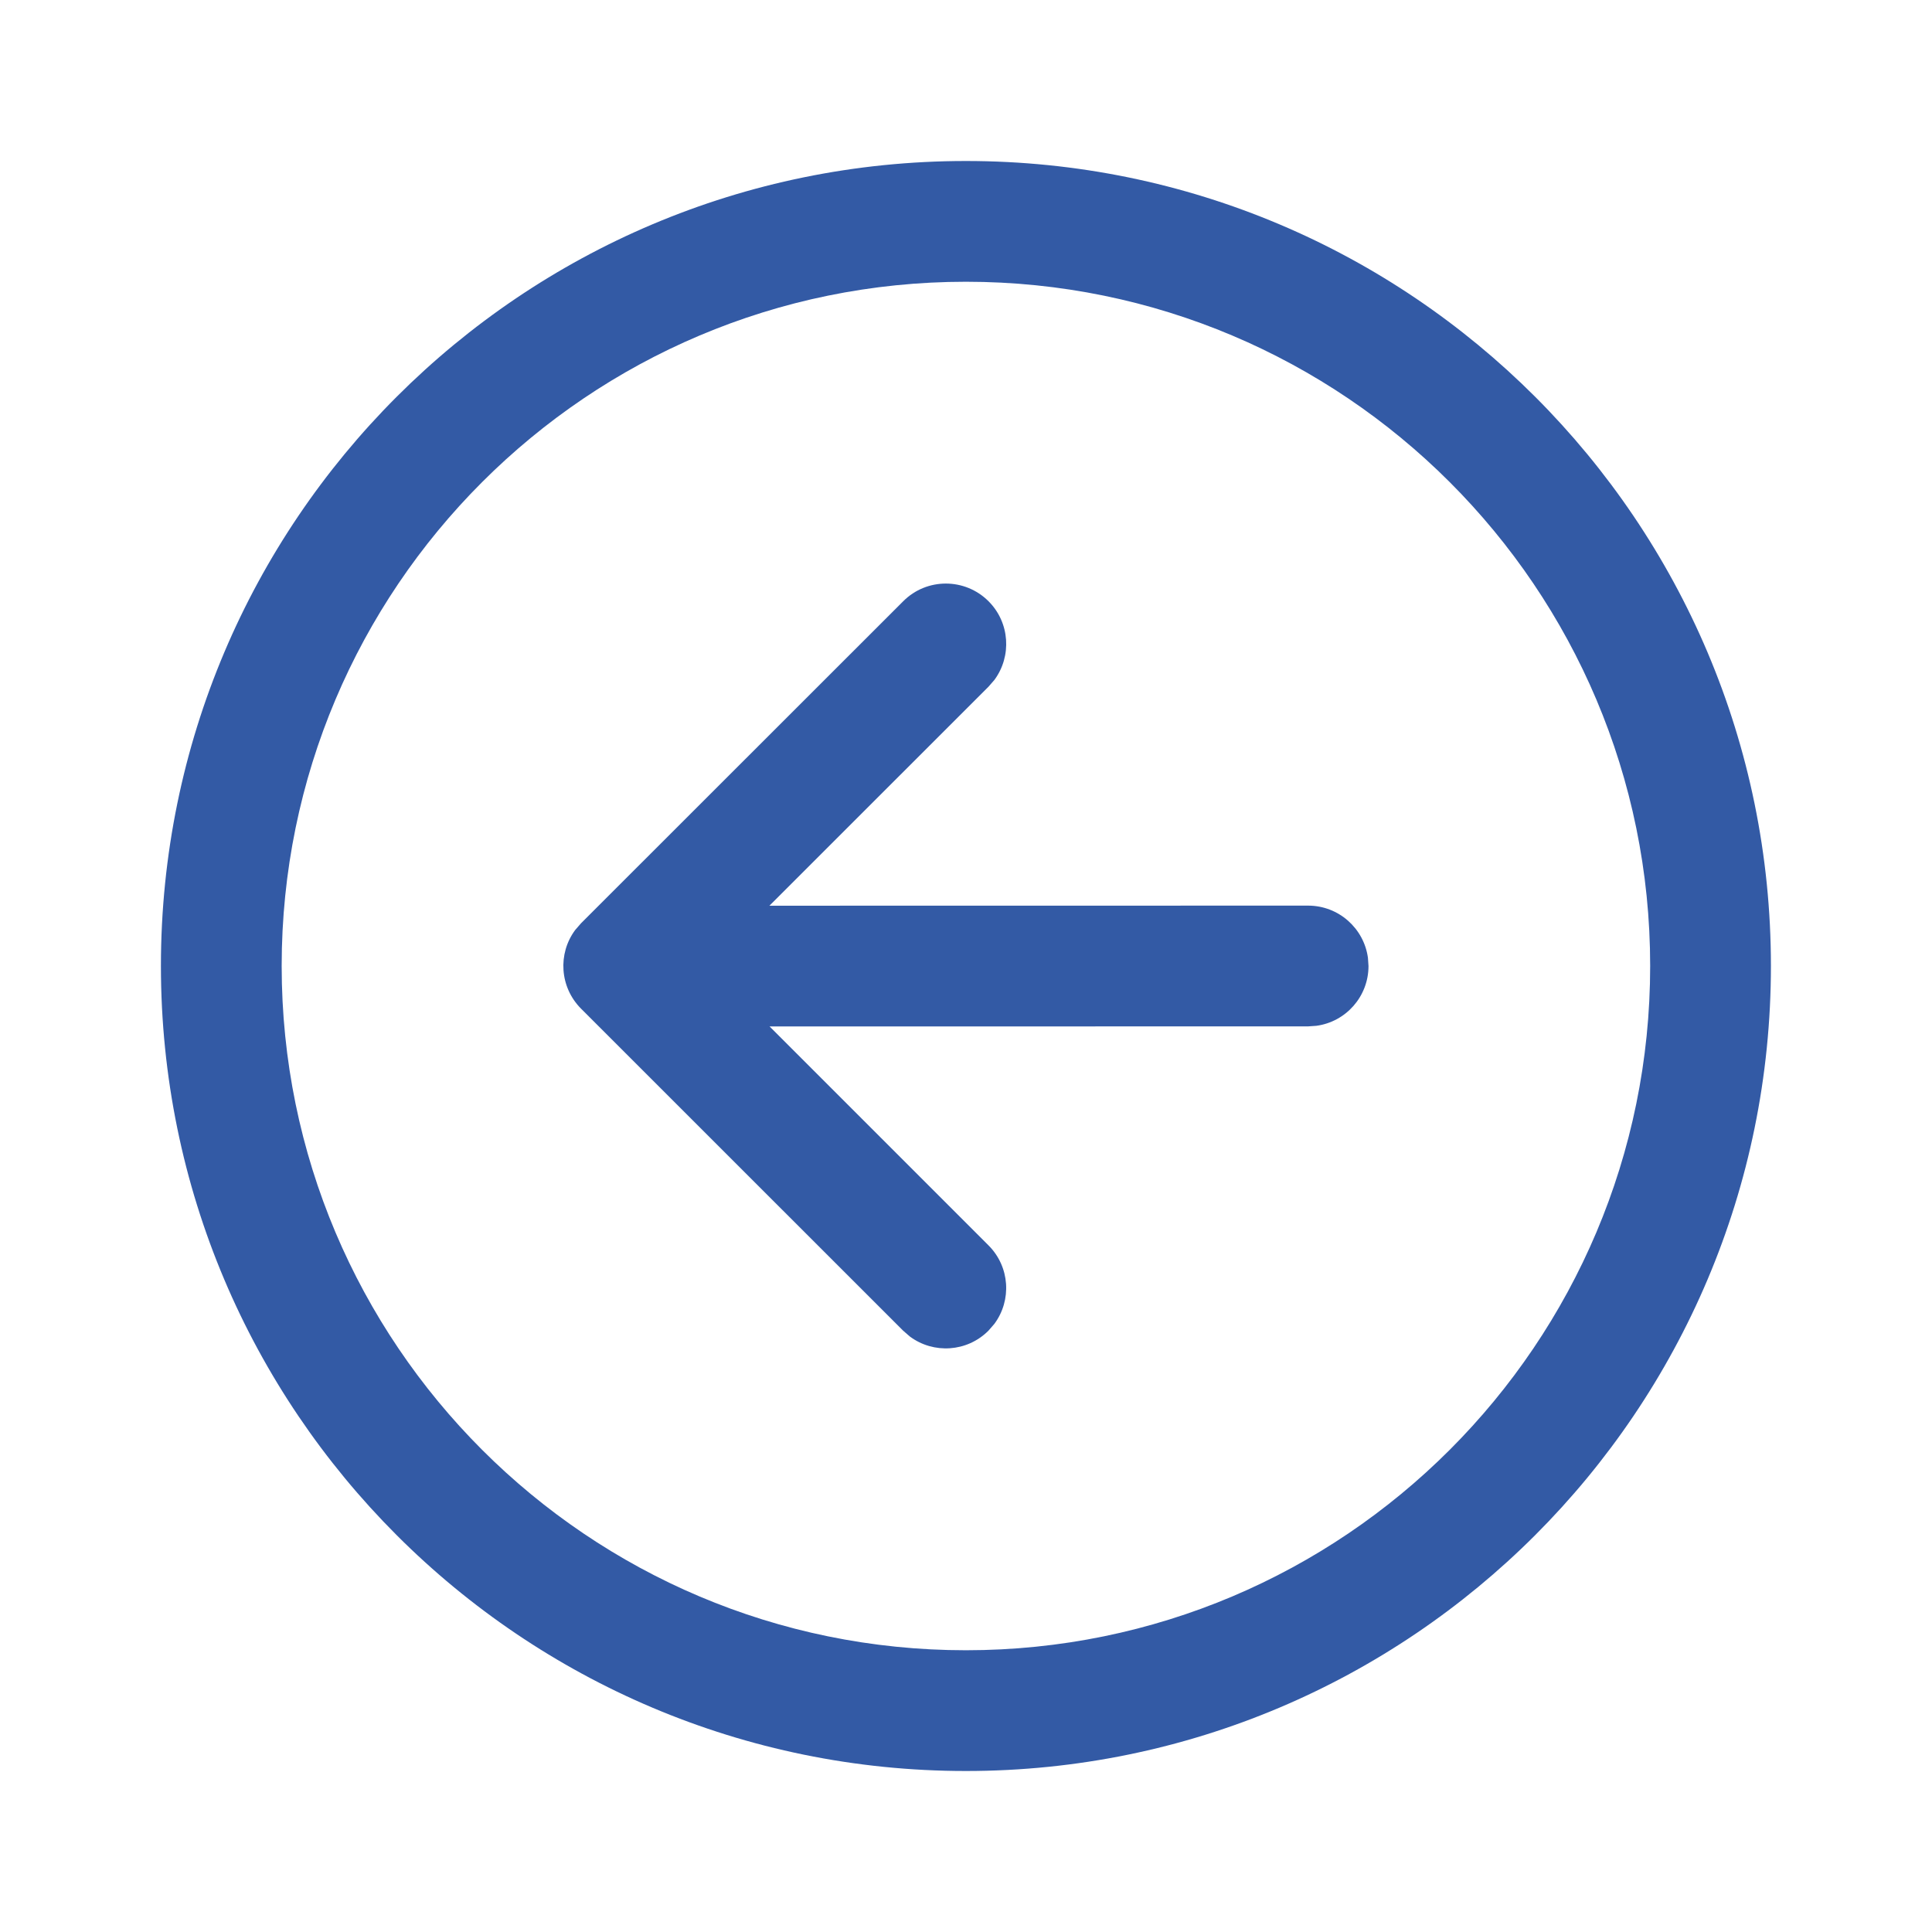 <svg xmlns="http://www.w3.org/2000/svg" width="24" height="24" viewBox="0 0 24 24" fill="none">
  <path d="M11.999 22C6.476 22 1.999 17.522 1.999 11.999C1.999 6.477 6.476 2 11.999 2C17.522 2 21.999 6.477 21.999 11.999C21.999 17.522 17.522 22 11.999 22ZM11.999 20.5C16.693 20.5 20.499 16.694 20.499 11.999C20.499 7.305 16.693 3.5 11.999 3.5C7.305 3.5 3.499 7.305 3.499 11.999C3.499 16.694 7.305 20.5 11.999 20.5ZM12.352 16.446L12.279 16.53C12.013 16.797 11.596 16.821 11.303 16.603L11.219 16.53L7.218 12.53C6.952 12.263 6.927 11.847 7.145 11.553L7.218 11.469L11.22 7.469C11.512 7.176 11.987 7.176 12.28 7.469C12.546 7.735 12.57 8.152 12.353 8.446L12.28 8.53L9.558 11.251L16.25 11.25C16.629 11.25 16.943 11.532 16.993 11.898L17 12C17 12.38 16.718 12.694 16.352 12.743L16.25 12.75L9.56 12.751L12.279 15.47C12.546 15.736 12.57 16.153 12.352 16.446Z" fill="#335AA5"/>
</svg>